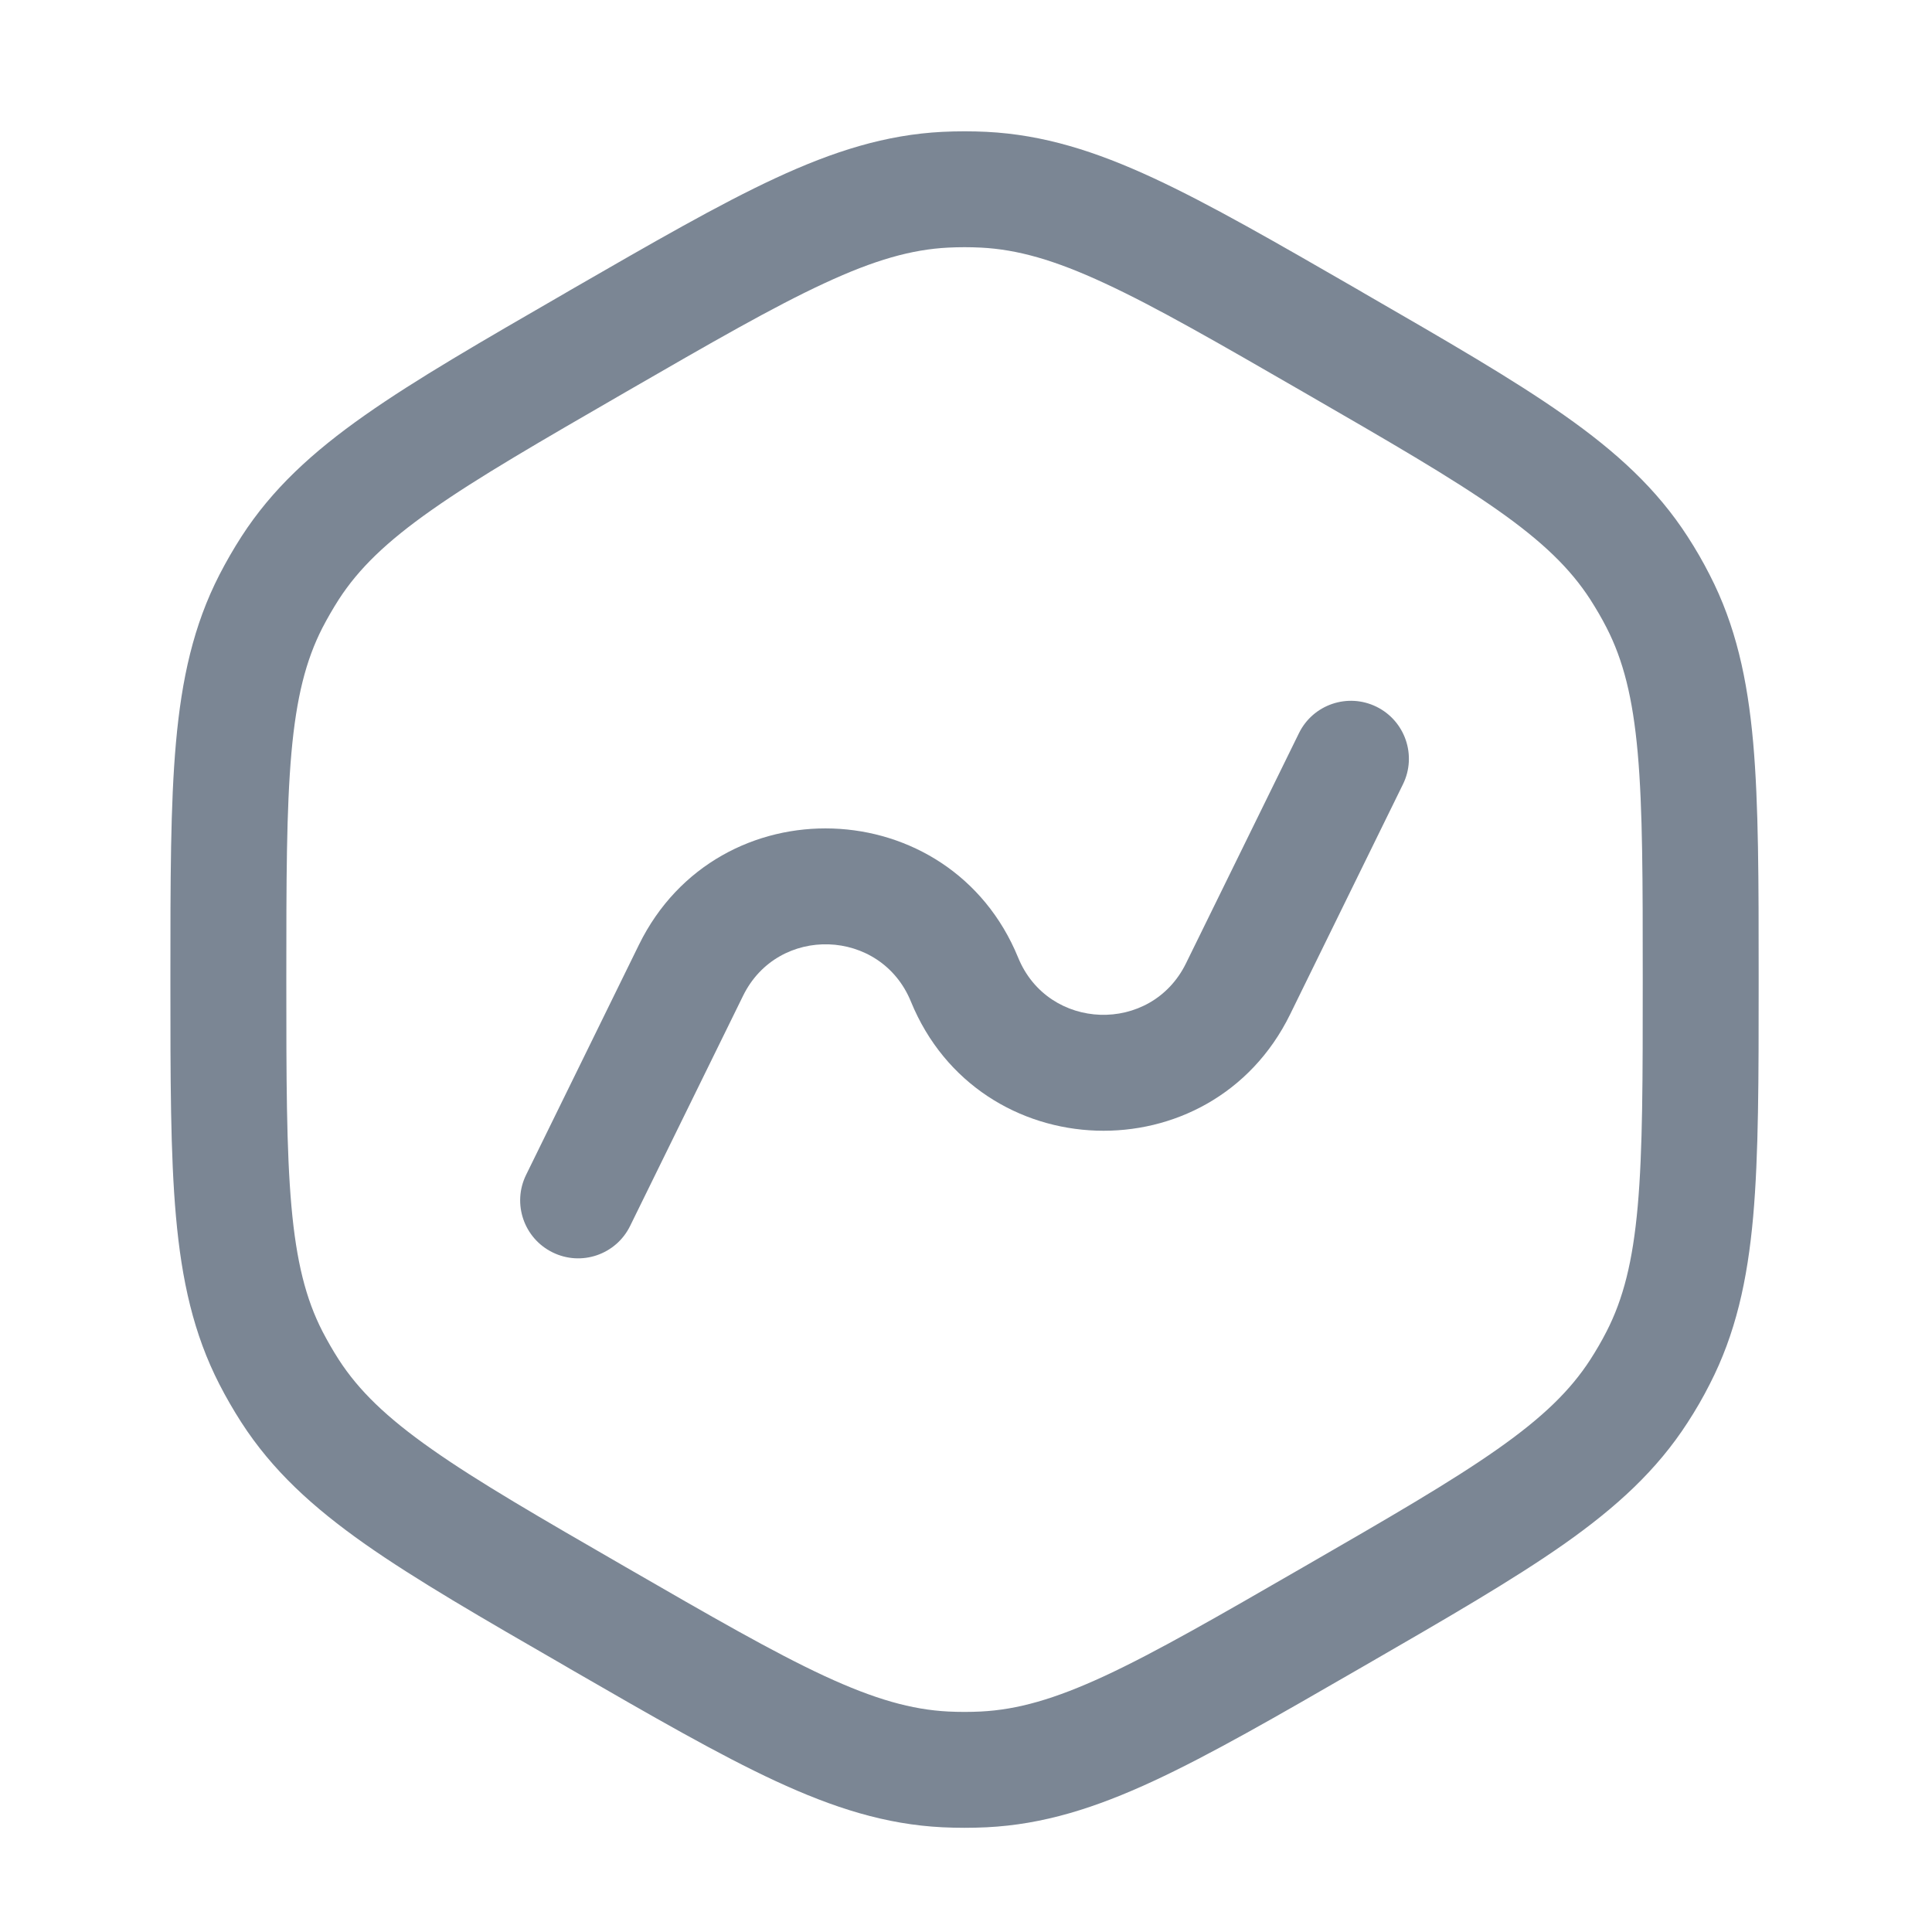 <svg width="25" height="25" viewBox="0 0 25 25" fill="none" xmlns="http://www.w3.org/2000/svg">
<path d="M18.154 10.149C18.337 9.777 18.183 9.328 17.811 9.145C17.439 8.963 16.99 9.116 16.808 9.488L15.347 12.465C14.895 13.388 13.564 13.343 13.175 12.392C12.296 10.243 9.291 10.141 8.268 12.225L6.808 15.202C6.625 15.574 6.779 16.024 7.151 16.206C7.523 16.389 7.972 16.235 8.154 15.863L9.615 12.886C10.067 11.963 11.398 12.008 11.787 12.96C12.666 15.109 15.672 15.21 16.694 13.126L18.154 10.149Z" fill="#7B8694"/>
<path fill-rule="evenodd" clip-rule="evenodd" d="M12.766 1.706C12.576 1.697 12.386 1.697 12.196 1.706C11.463 1.743 10.787 1.956 10.035 2.305C9.302 2.645 8.451 3.137 7.373 3.758L7.312 3.794C6.235 4.416 5.384 4.907 4.723 5.372C4.044 5.849 3.522 6.327 3.124 6.944C3.021 7.104 2.926 7.269 2.839 7.438C2.504 8.091 2.351 8.782 2.277 9.609C2.205 10.413 2.205 11.397 2.205 12.64V12.711C2.205 13.955 2.205 14.938 2.277 15.742C2.351 16.569 2.504 17.26 2.839 17.913C2.926 18.083 3.021 18.247 3.124 18.407C3.522 19.024 4.044 19.502 4.723 19.98C5.384 20.444 6.235 20.936 7.312 21.557L7.373 21.593C8.451 22.215 9.302 22.706 10.035 23.046C10.787 23.395 11.463 23.609 12.196 23.645C12.386 23.654 12.576 23.654 12.766 23.645C13.5 23.609 14.175 23.395 14.927 23.046C15.66 22.706 16.512 22.215 17.589 21.593L17.65 21.558C18.727 20.936 19.578 20.444 20.239 19.98C20.918 19.502 21.44 19.024 21.838 18.407C21.942 18.247 22.037 18.083 22.123 17.913C22.459 17.26 22.612 16.569 22.686 15.742C22.757 14.938 22.757 13.955 22.757 12.711V12.64C22.757 11.397 22.757 10.413 22.686 9.609C22.612 8.782 22.459 8.091 22.123 7.438C22.037 7.269 21.942 7.104 21.838 6.944C21.44 6.327 20.918 5.849 20.239 5.372C19.578 4.907 18.727 4.416 17.65 3.794L17.589 3.758C16.512 3.137 15.66 2.645 14.927 2.305C14.175 1.956 13.5 1.743 12.766 1.706ZM12.27 3.204C12.411 3.197 12.551 3.197 12.692 3.204C13.165 3.228 13.644 3.363 14.296 3.666C14.961 3.974 15.755 4.432 16.869 5.075C17.984 5.719 18.777 6.177 19.377 6.599C19.965 7.012 20.321 7.36 20.578 7.757C20.654 7.876 20.725 7.997 20.789 8.122C21.005 8.544 21.128 9.027 21.192 9.742C21.257 10.473 21.257 11.389 21.257 12.676C21.257 13.962 21.257 14.879 21.192 15.609C21.128 16.325 21.005 16.808 20.789 17.229C20.725 17.354 20.654 17.476 20.578 17.594C20.321 17.991 19.965 18.339 19.377 18.752C18.777 19.174 17.984 19.633 16.869 20.276C15.755 20.919 14.961 21.377 14.296 21.686C13.644 21.988 13.165 22.123 12.692 22.147C12.551 22.154 12.411 22.154 12.27 22.147C11.797 22.123 11.318 21.988 10.666 21.686C10.001 21.377 9.207 20.919 8.093 20.276C6.979 19.633 6.185 19.174 5.586 18.752C4.998 18.339 4.641 17.991 4.384 17.594C4.308 17.476 4.238 17.354 4.173 17.229C3.957 16.808 3.835 16.325 3.771 15.609C3.706 14.879 3.705 13.962 3.705 12.676C3.705 11.389 3.706 10.473 3.771 9.742C3.835 9.027 3.957 8.544 4.173 8.122C4.238 7.997 4.308 7.876 4.384 7.757C4.641 7.36 4.998 7.012 5.586 6.599C6.185 6.177 6.979 5.719 8.093 5.075C9.207 4.432 10.001 3.974 10.666 3.666C11.318 3.363 11.797 3.228 12.27 3.204Z" fill="#7B8694"/>
</svg>
